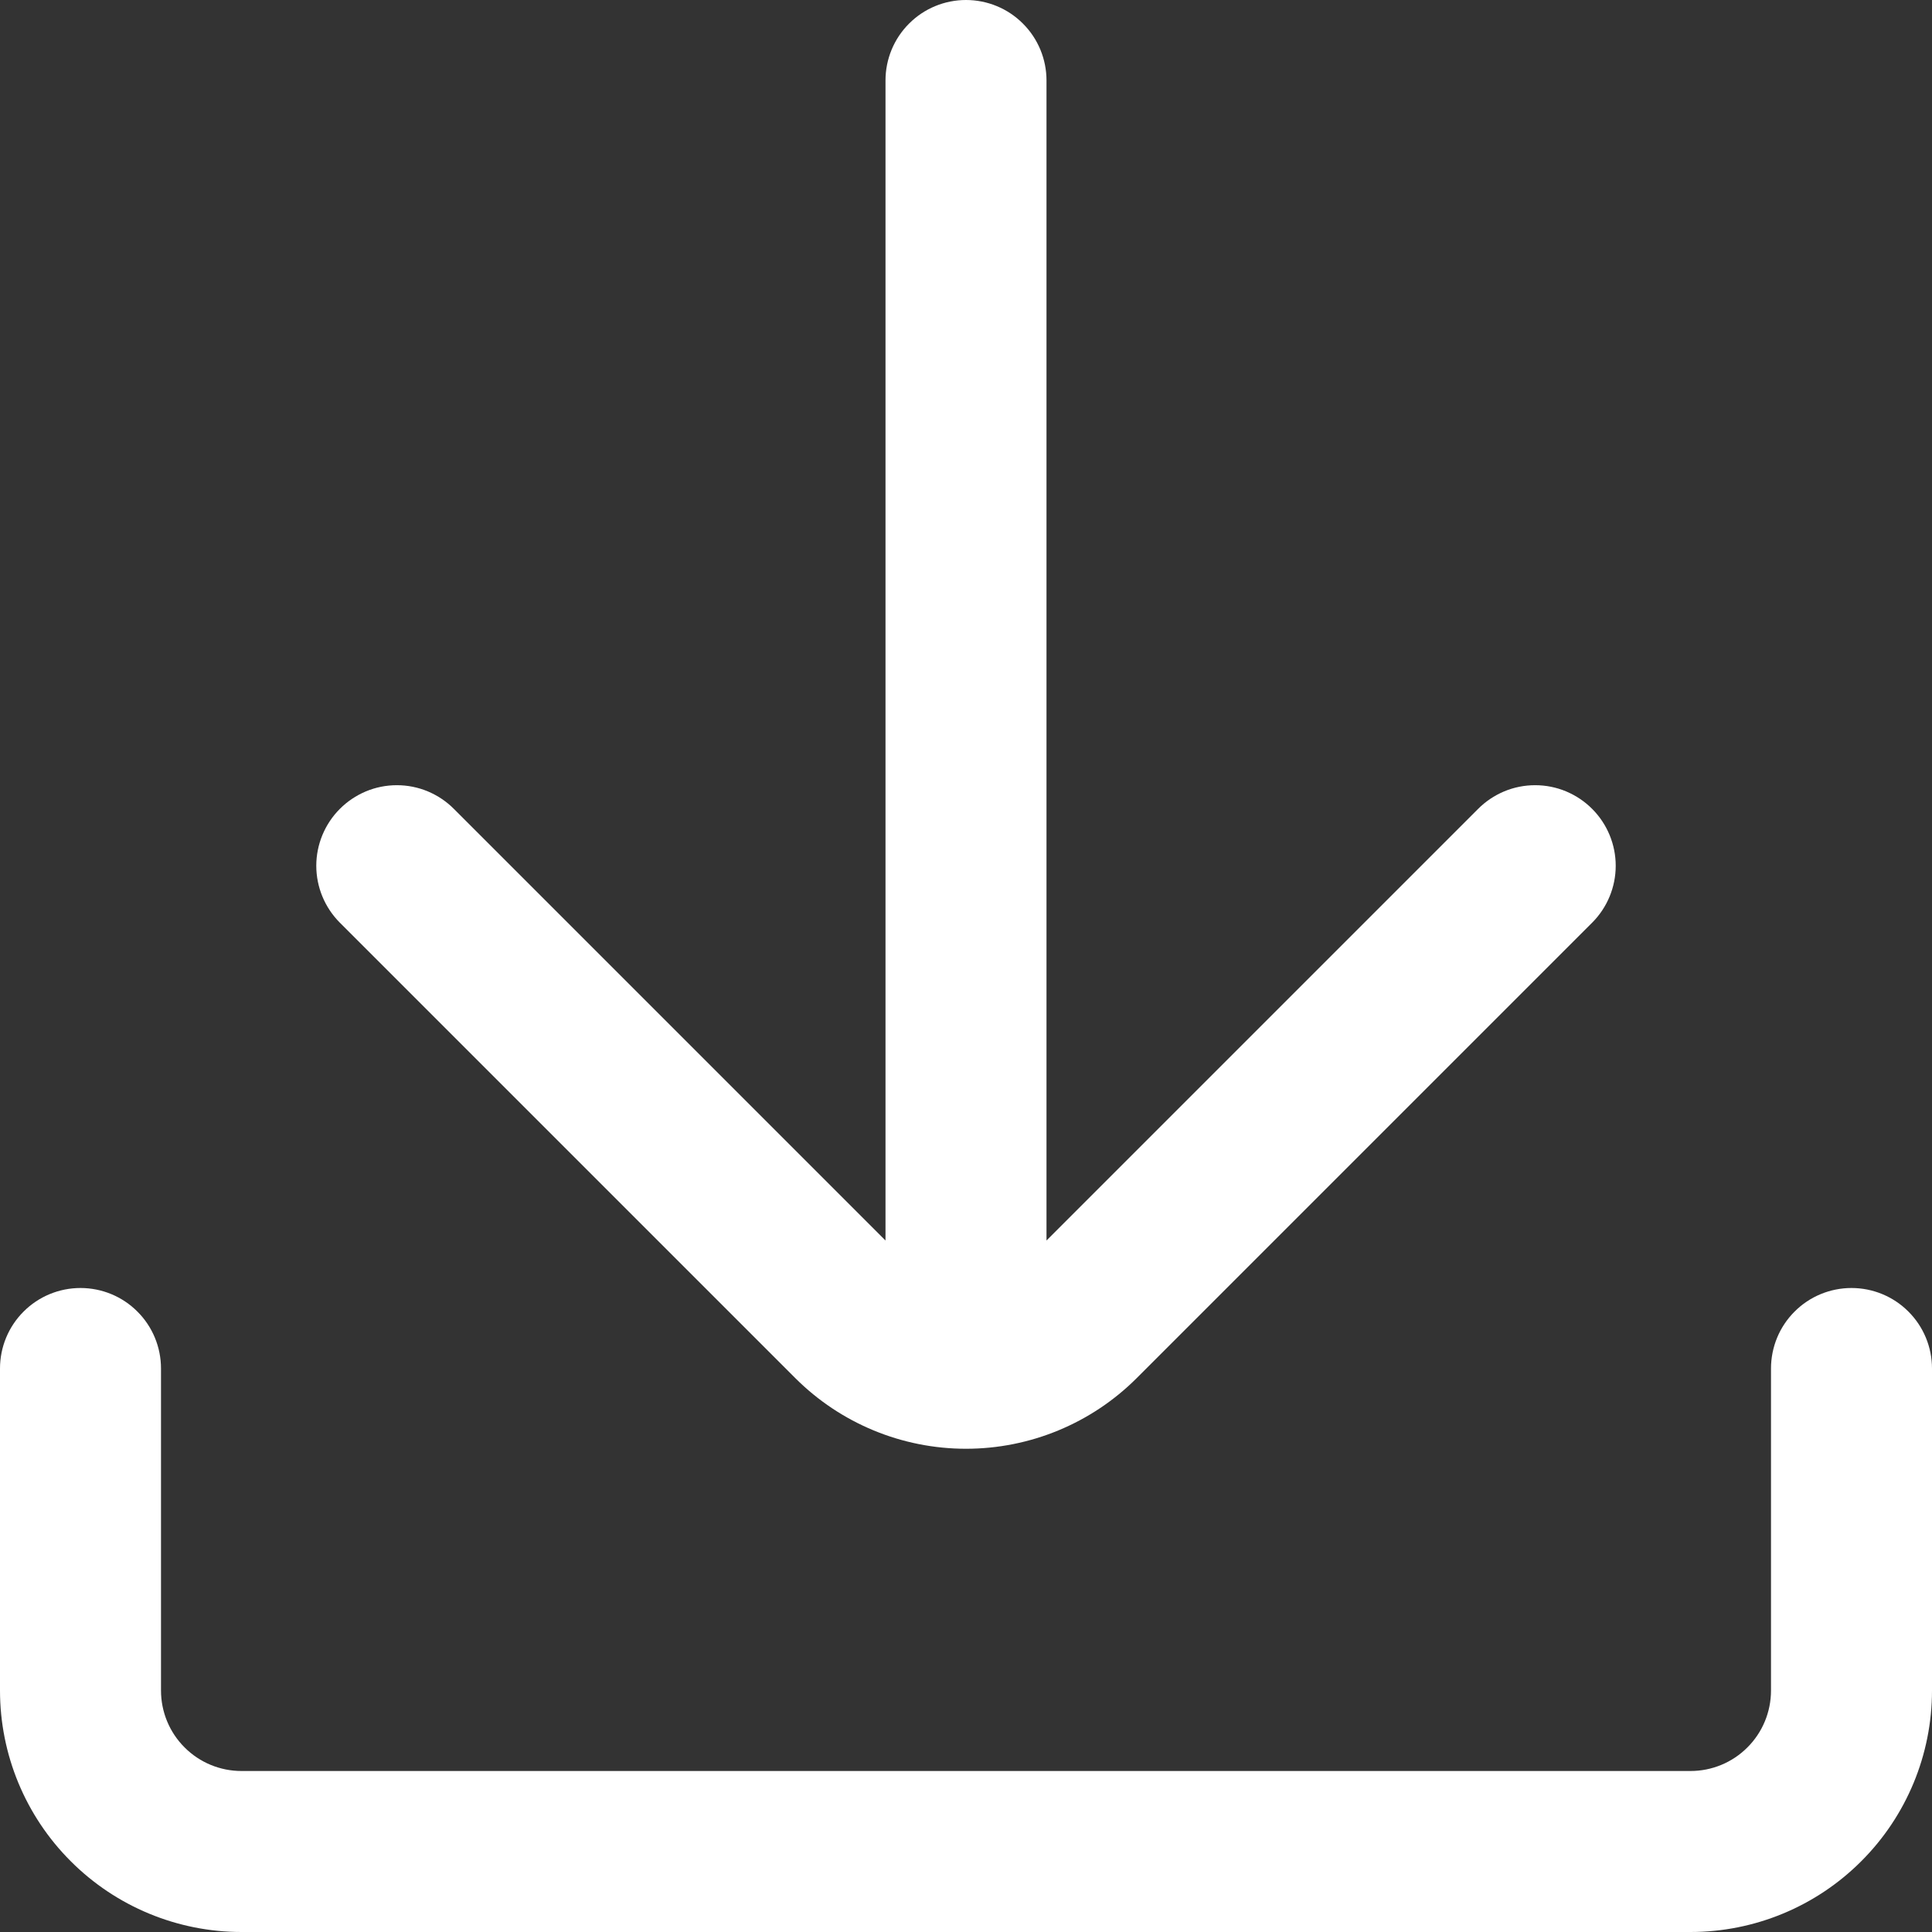 <svg width="24" height="24" viewBox="0 0 24 24" fill="none" xmlns="http://www.w3.org/2000/svg">
<rect x="0" y="0" width="24" height="24" fill="#333333" stroke="none"/>
<path d="M23 16C22.735 16 22.48 16.105 22.293 16.293C22.105 16.48 22 16.735 22 17V21C22 21.265 21.895 21.52 21.707 21.707C21.52 21.895 21.265 22 21 22H3C2.735 22 2.48 21.895 2.293 21.707C2.105 21.52 2 21.265 2 21V17C2 16.735 1.895 16.48 1.707 16.293C1.52 16.105 1.265 16 1 16C0.735 16 0.48 16.105 0.293 16.293C0.105 16.48 0 16.735 0 17V21C0 21.796 0.316 22.559 0.879 23.121C1.441 23.684 2.204 24 3 24H21C21.796 24 22.559 23.684 23.121 23.121C23.684 22.559 24 21.796 24 21V17C24 16.735 23.895 16.48 23.707 16.293C23.52 16.105 23.265 16 23 16Z" fill="white"/>
<path d="M9.88 17.12C10.443 17.682 11.205 17.997 12 17.997C12.795 17.997 13.557 17.682 14.12 17.12L19.78 11.46C19.966 11.273 20.071 11.019 20.071 10.755C20.071 10.491 19.966 10.237 19.78 10.05C19.687 9.956 19.576 9.882 19.455 9.831C19.333 9.78 19.202 9.754 19.07 9.754C18.938 9.754 18.807 9.78 18.685 9.831C18.564 9.882 18.453 9.956 18.36 10.05L13 15.41V1C13 0.735 12.895 0.48 12.707 0.293C12.52 0.105 12.265 0 12 0C11.735 0 11.48 0.105 11.293 0.293C11.105 0.48 11 0.735 11 1V15.41L5.64 10.05C5.547 9.956 5.436 9.882 5.315 9.831C5.193 9.78 5.062 9.754 4.93 9.754C4.798 9.754 4.667 9.78 4.545 9.831C4.424 9.882 4.313 9.956 4.22 10.05C4.034 10.237 3.929 10.491 3.929 10.755C3.929 11.019 4.034 11.273 4.22 11.46L9.88 17.12Z" fill="white"/>
</svg>
